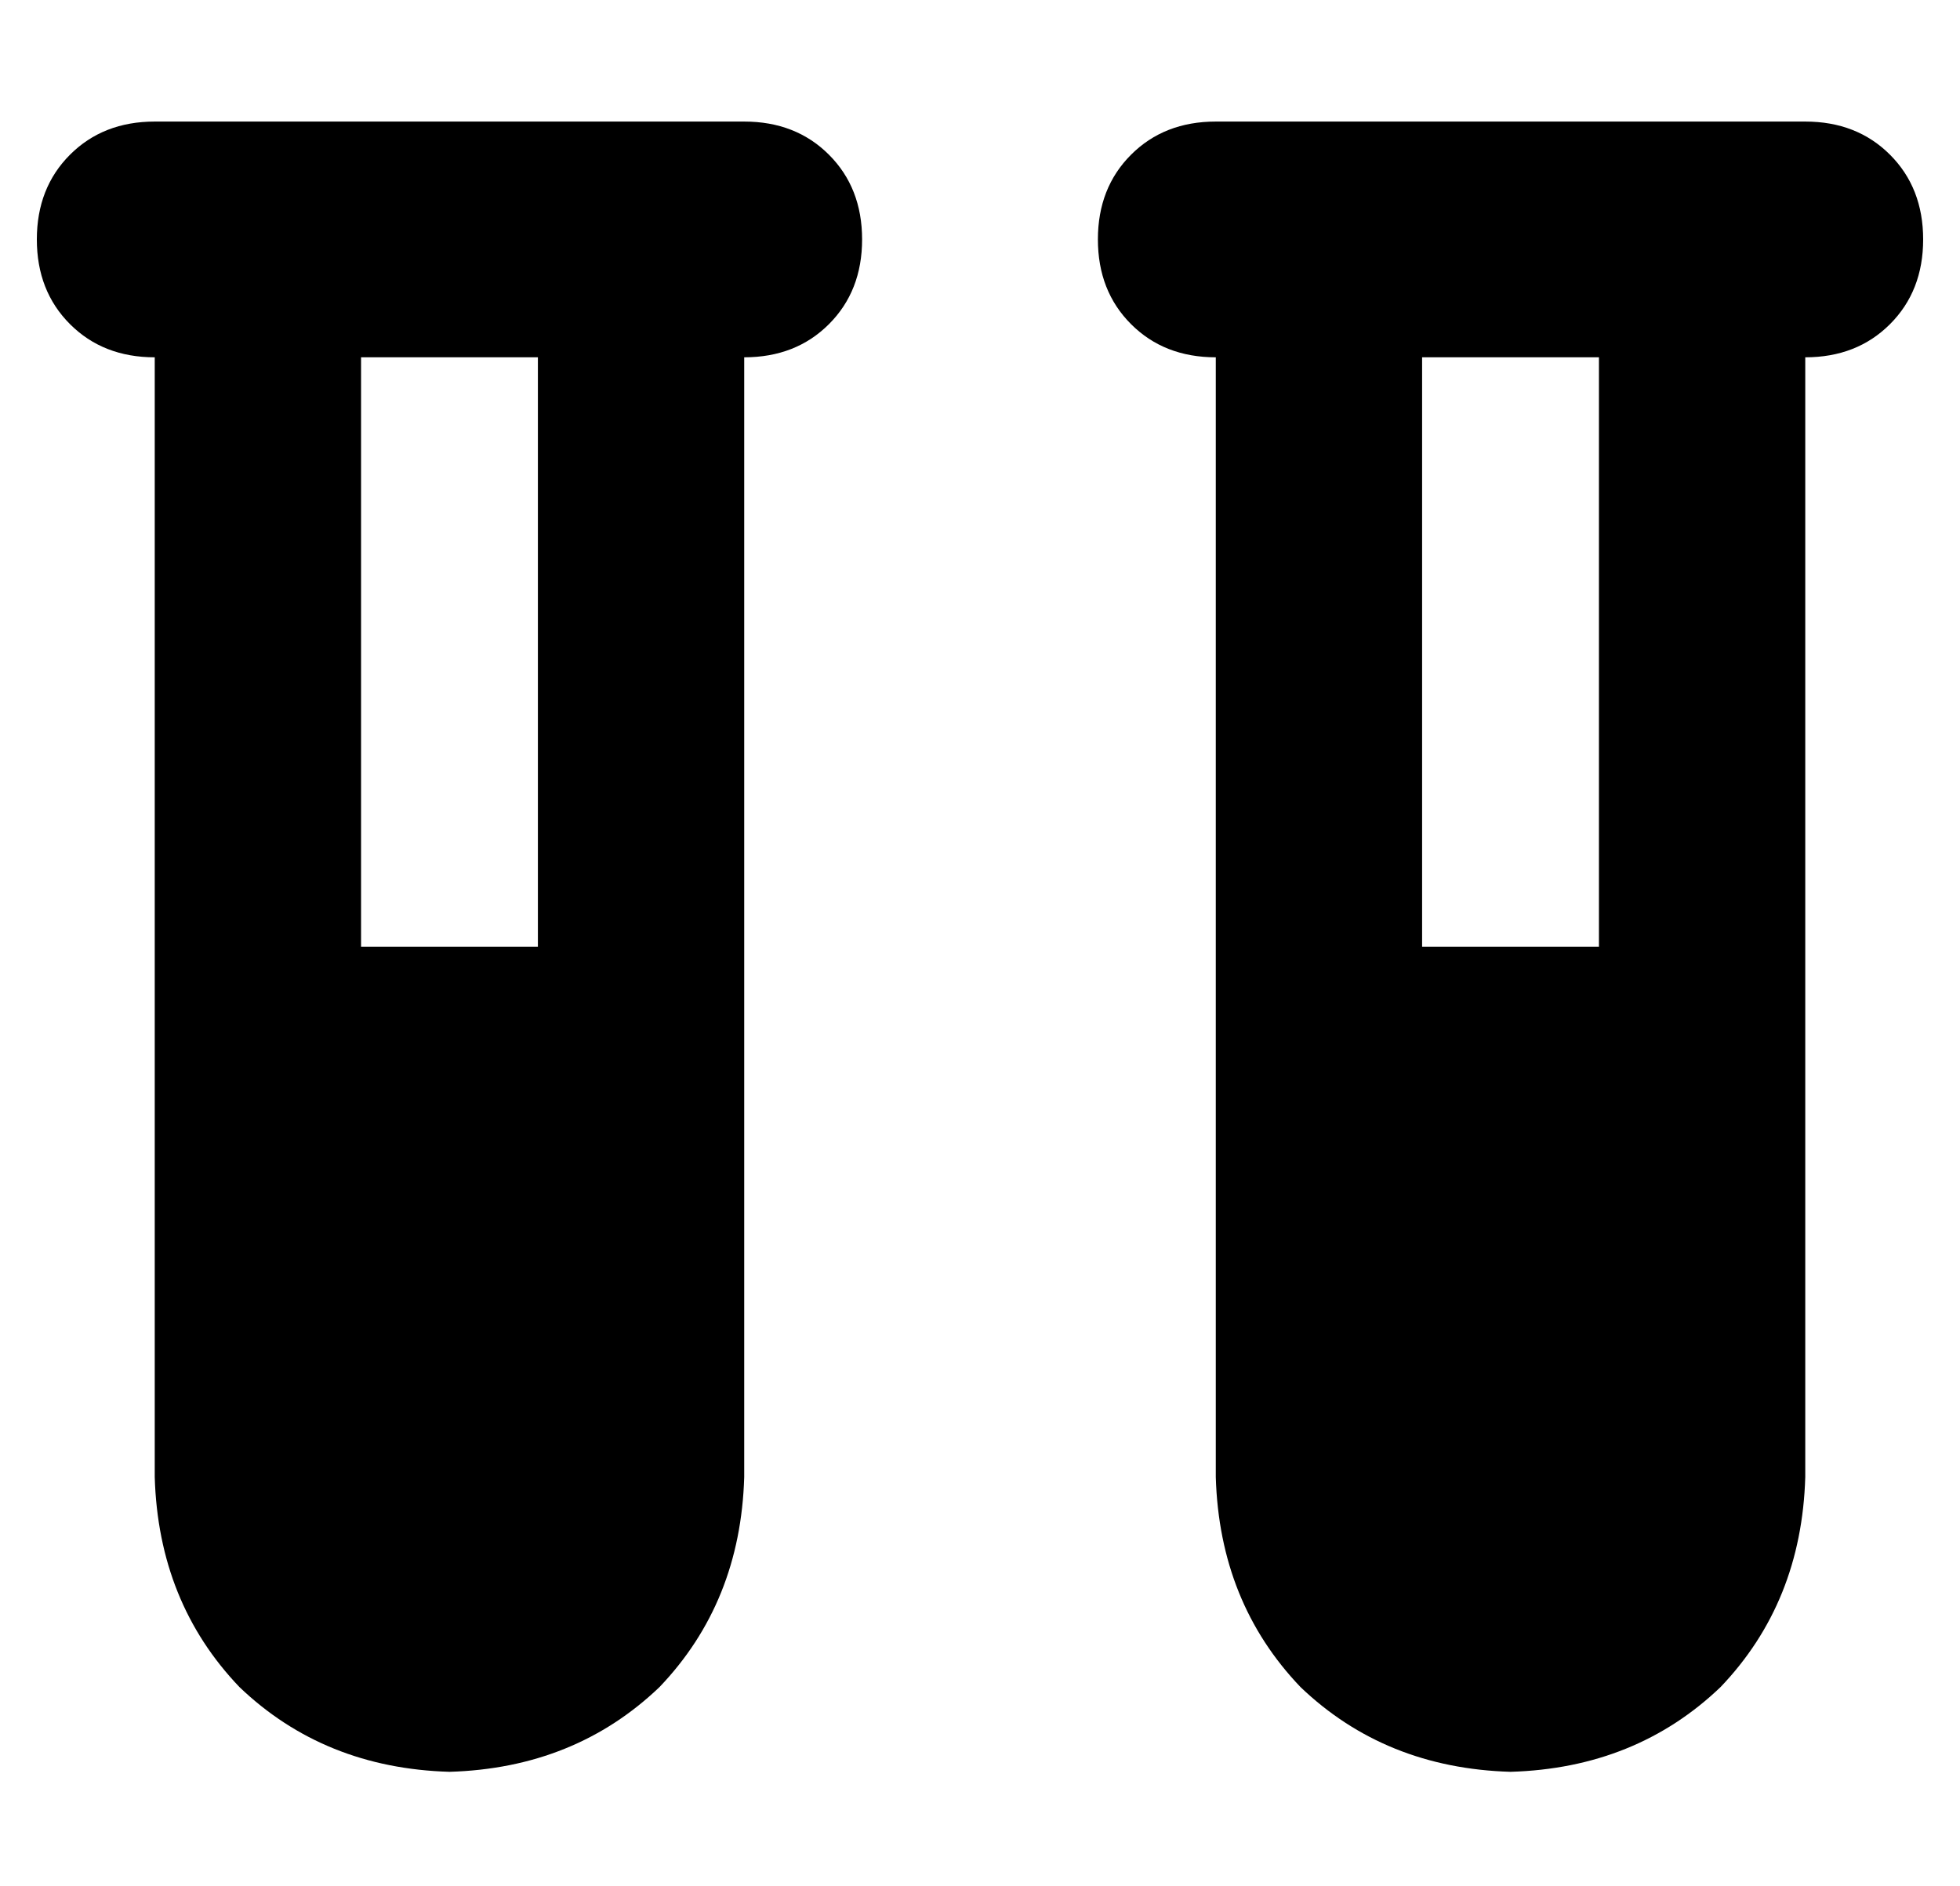 <?xml version="1.0" standalone="no"?>
<!DOCTYPE svg PUBLIC "-//W3C//DTD SVG 1.1//EN" "http://www.w3.org/Graphics/SVG/1.1/DTD/svg11.dtd" >
<svg xmlns="http://www.w3.org/2000/svg" xmlns:xlink="http://www.w3.org/1999/xlink" version="1.1" viewBox="-10 -40 532 512">
   <path fill="currentColor"
d="M0 25q0 -14 9 -23v0v0q9 -9 23 -9h56h104q14 0 23 9t9 23t-9 23t-23 9v304v0q-1 34 -23 57q-23 22 -57 23q-34 -1 -57 -23q-22 -23 -23 -57v-304v0q-14 0 -23 -9t-9 -23v0zM136 57h-48h48h-48v160v0h48v0v-160v0zM288 25q0 -14 9 -23v0v0q9 -9 23 -9h56h104q14 0 23 9
t9 23t-9 23t-23 9v304v0q-1 34 -23 57q-23 22 -57 23q-34 -1 -57 -23q-22 -23 -23 -57v-304v0q-14 0 -23 -9t-9 -23v0zM424 57h-48h48h-48v160v0h48v0v-160v0z" />
</svg>
